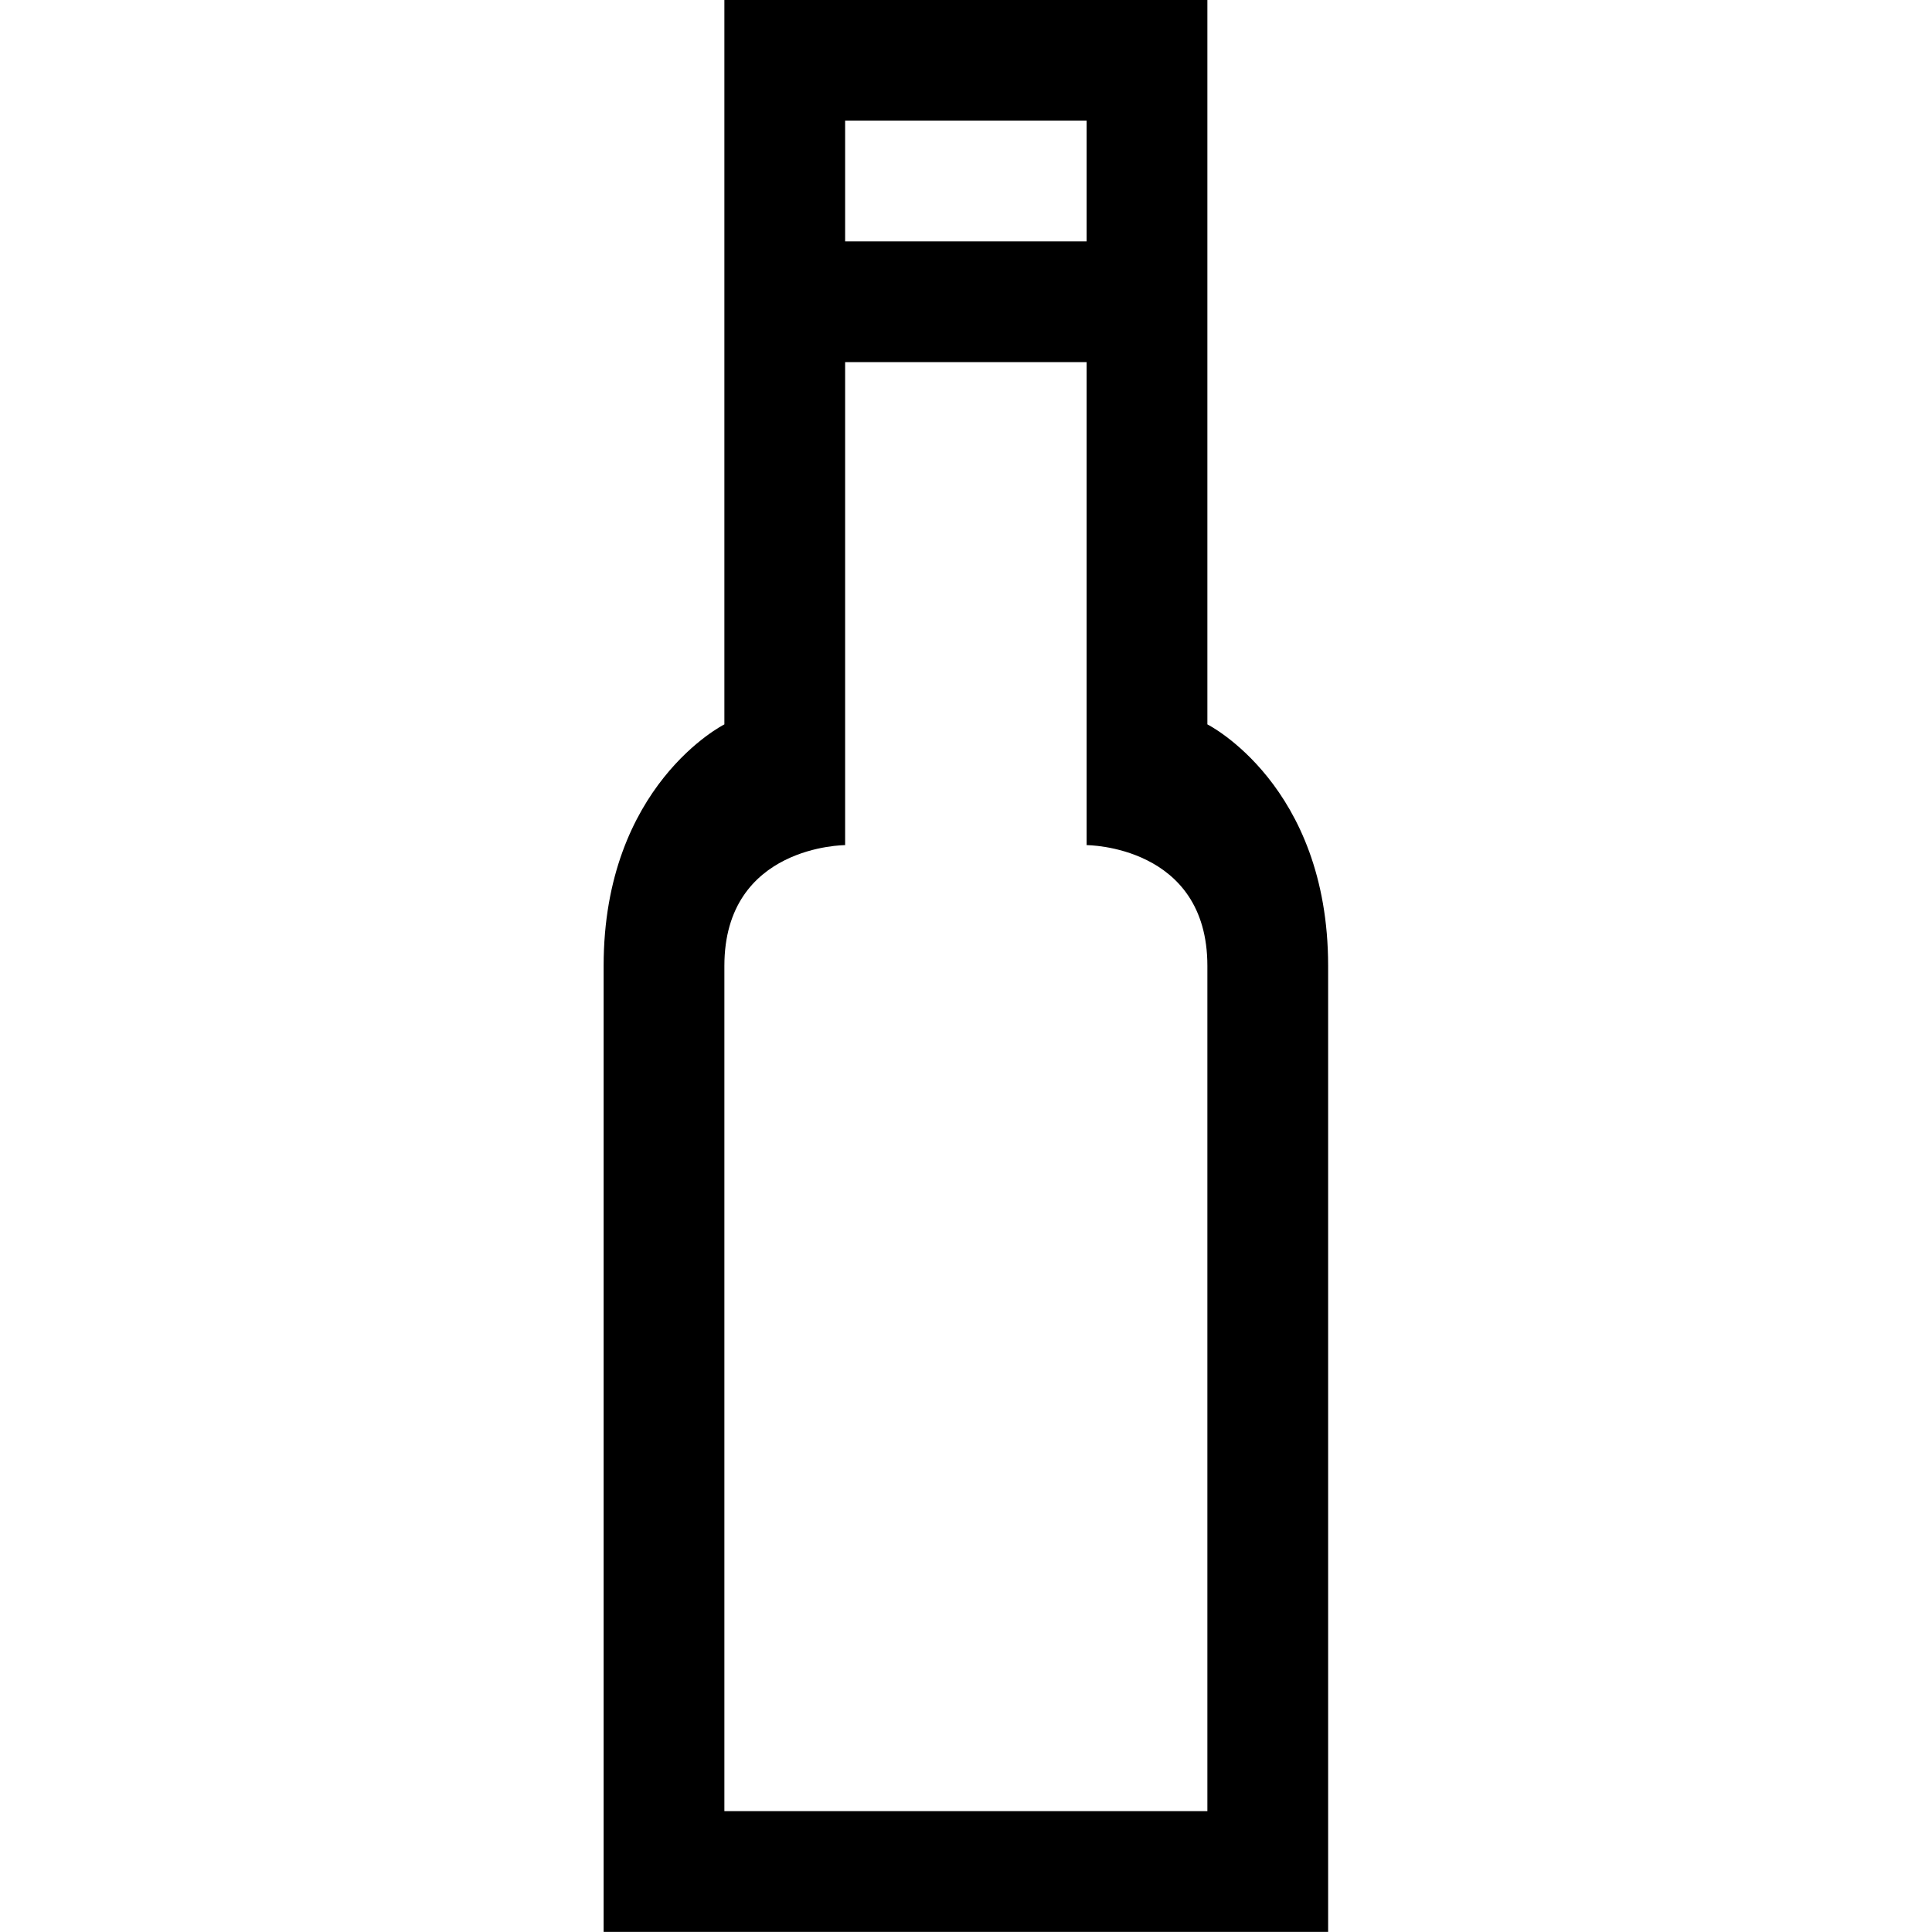 <?xml version="1.0" encoding="iso-8859-1"?>
<!-- Generator: Adobe Illustrator 16.0.0, SVG Export Plug-In . SVG Version: 6.00 Build 0)  -->
<!DOCTYPE svg PUBLIC "-//W3C//DTD SVG 1.1//EN" "http://www.w3.org/Graphics/SVG/1.1/DTD/svg11.dtd">
<svg version="1.1" xmlns="http://www.w3.org/2000/svg" xmlns:xlink="http://www.w3.org/1999/xlink" x="0px" y="0px" width="16px"
	 height="16px" viewBox="0 0 16 16" style="enable-background:new 0 0 16 16;" xml:space="preserve">
<g id="beverage-wine" style="enable-background:new    ;">
	<g id="beverage-wine_1_">
		<g>
			<path d="M9.999,5.999v-6h-2h-2v2v1v3c0,0-1,0.501-1,2c0,0.501,0,8,0,8h3h3c0,0,0-7.499,0-8C10.999,6.5,9.999,5.999,9.999,5.999z
				 M6.999,0.999h2v1h-2V0.999z M9.999,14.999h-1h-1h-1h-1c0,0,0-6.5,0-7c0-1,1-1,1-1v-4h2v4c0,0,1,0,1,1
				C9.999,8.499,9.999,14.999,9.999,14.999z"/>
		</g>
	</g>
</g>
<g id="Layer_1">
</g>
</svg>

